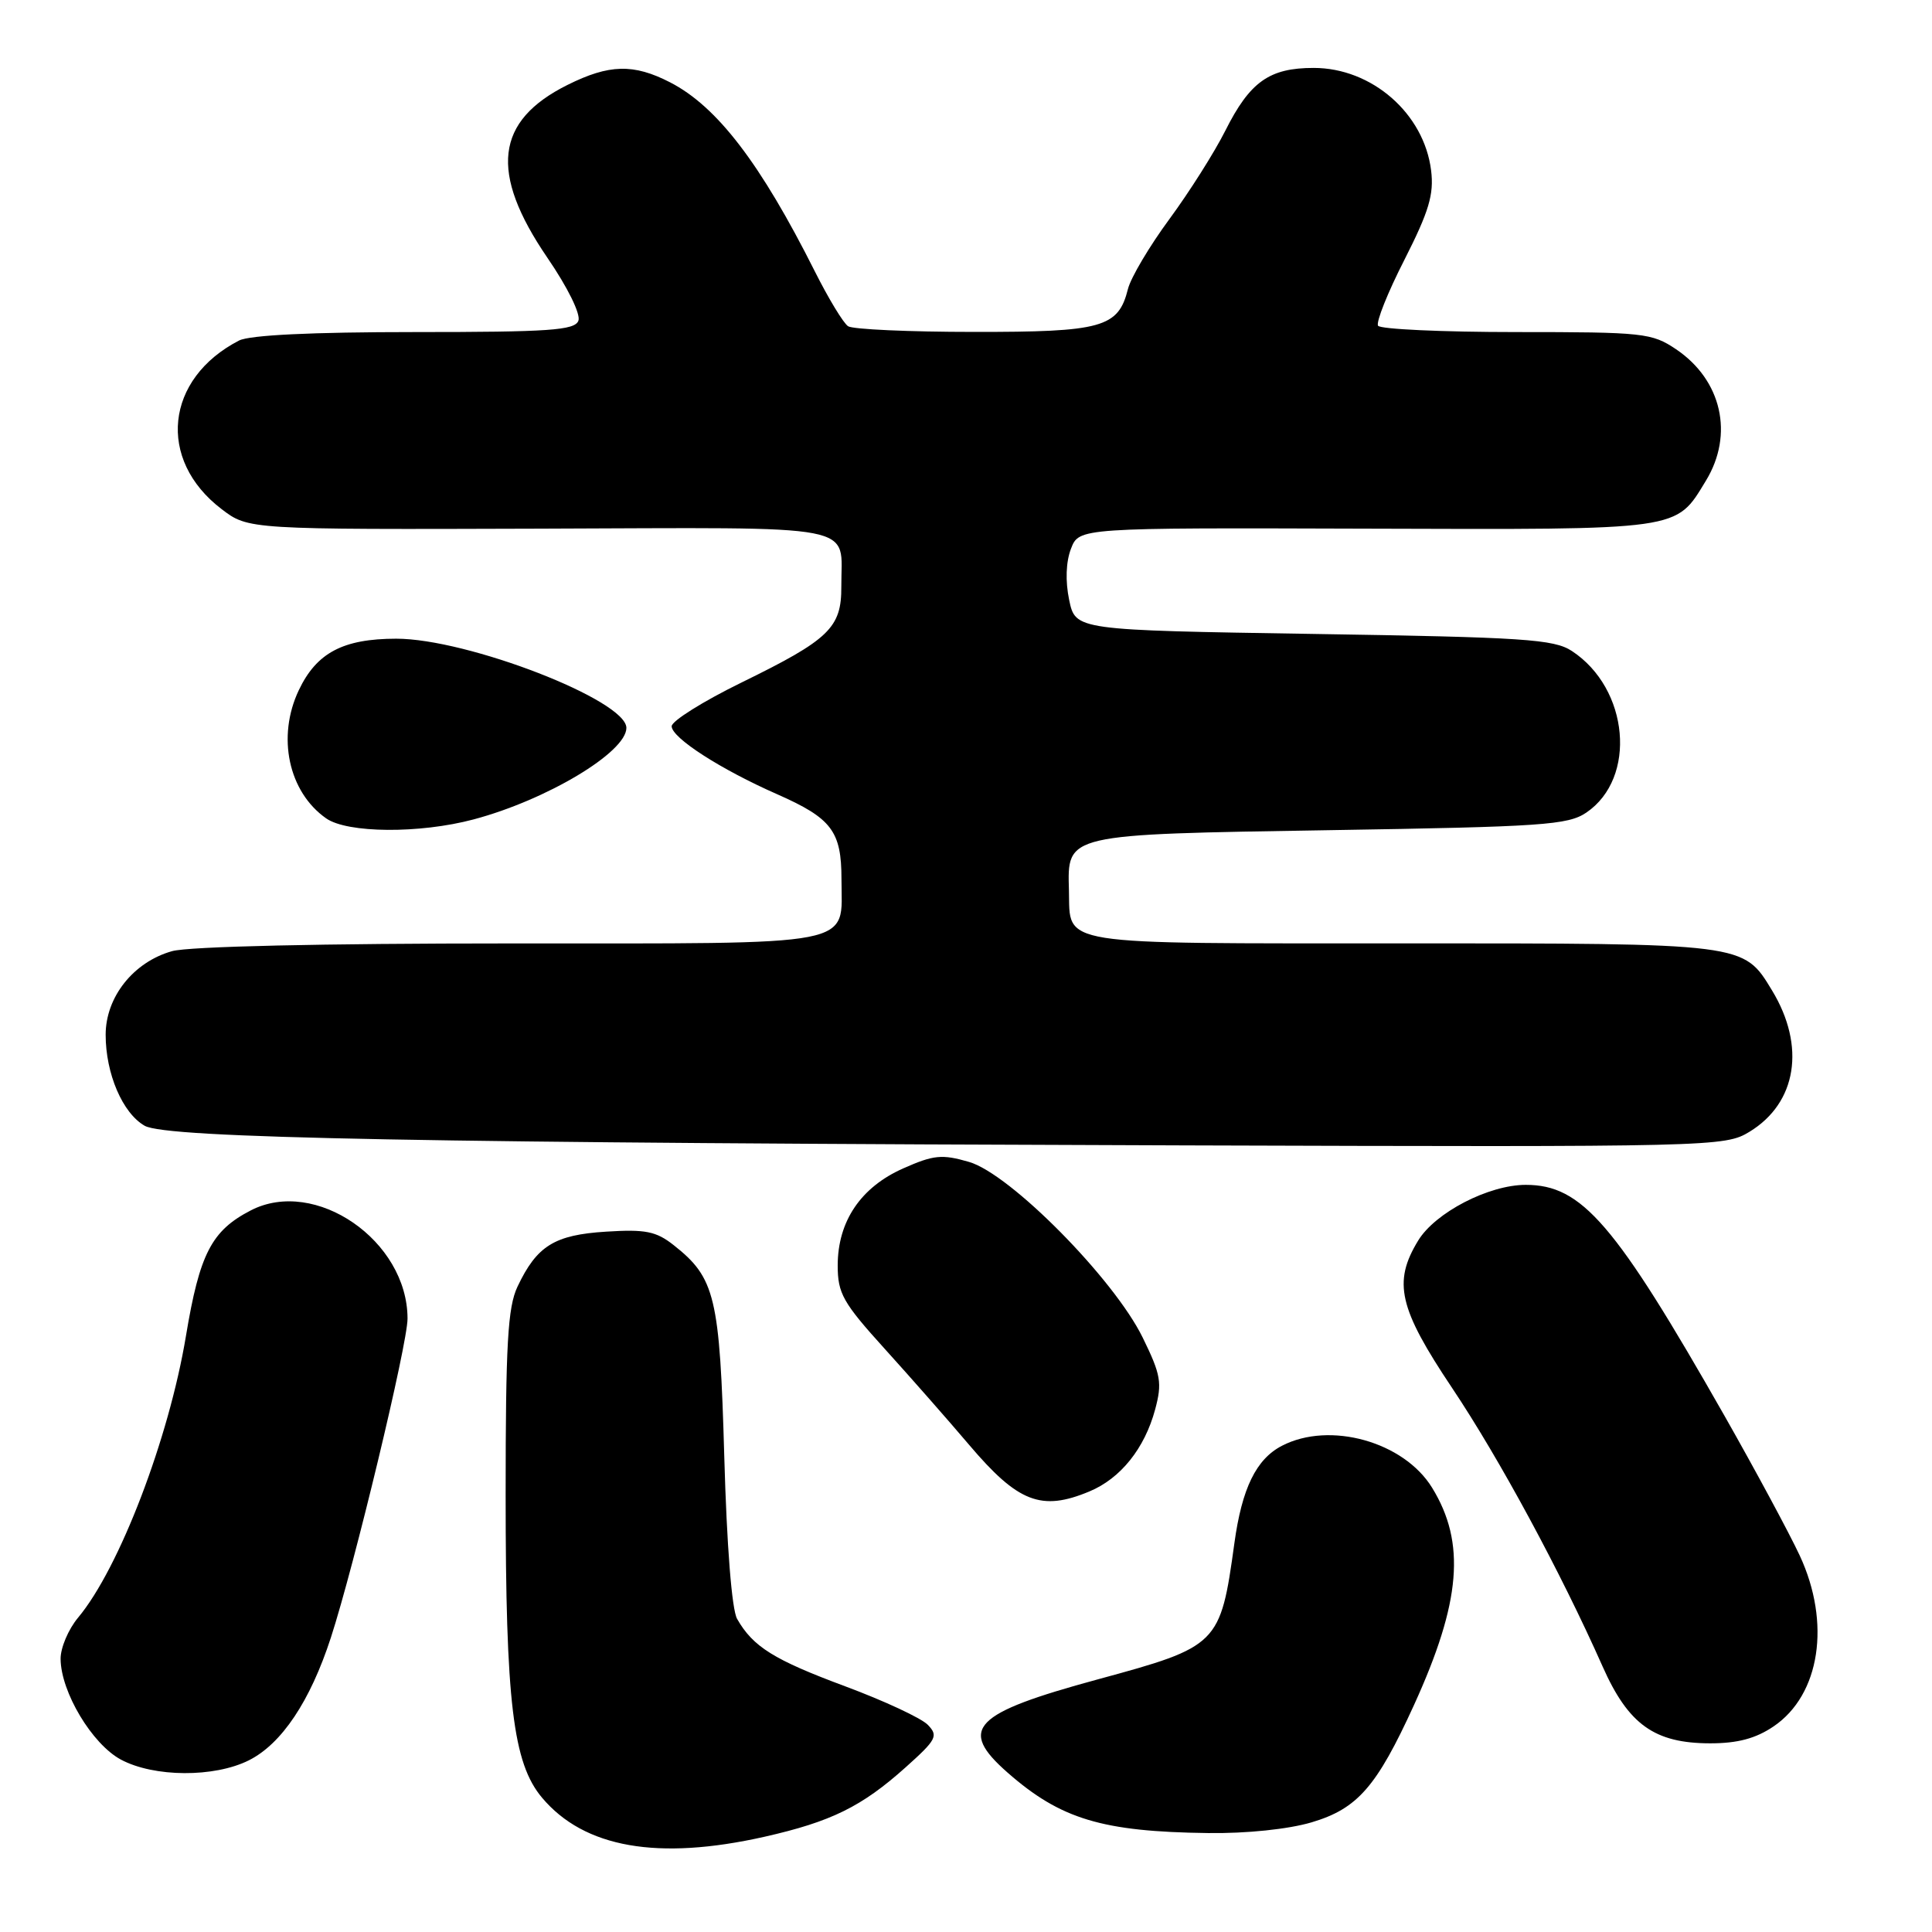 <?xml version="1.0" encoding="UTF-8" standalone="no"?>
<!DOCTYPE svg PUBLIC "-//W3C//DTD SVG 1.1//EN" "http://www.w3.org/Graphics/SVG/1.1/DTD/svg11.dtd" >
<svg xmlns="http://www.w3.org/2000/svg" xmlns:xlink="http://www.w3.org/1999/xlink" version="1.1" viewBox="0 0 256 256">
 <g >
 <path fill="currentColor"
d=" M 101.30 243.38 C 110.14 241.38 114.18 239.39 120.00 234.18 C 124.11 230.50 124.36 230.01 122.93 228.54 C 122.06 227.65 117.14 225.36 111.98 223.44 C 102.54 219.93 99.78 218.21 97.67 214.51 C 96.97 213.29 96.30 204.82 95.97 193.00 C 95.37 171.82 94.77 169.33 89.27 164.99 C 86.94 163.15 85.53 162.87 80.31 163.20 C 73.46 163.63 71.14 165.07 68.57 170.49 C 67.28 173.22 67.00 178.08 67.00 198.07 C 67.00 225.56 67.97 233.62 71.82 238.20 C 77.41 244.85 87.18 246.56 101.30 243.38 Z  M 173.79 241.47 C 179.88 239.66 182.41 236.77 187.36 225.93 C 193.59 212.27 194.25 204.43 189.76 197.13 C 186.01 191.03 176.21 188.29 169.87 191.57 C 166.45 193.34 164.56 197.20 163.56 204.50 C 161.71 217.93 161.46 218.18 145.48 222.52 C 128.88 227.03 126.90 229.07 133.51 234.88 C 140.54 241.05 146.05 242.71 160.07 242.89 C 165.17 242.96 170.72 242.38 173.79 241.47 Z  M 32.98 233.25 C 37.33 231.06 41.10 225.42 43.84 217.00 C 46.96 207.39 54.00 178.10 54.00 174.73 C 54.00 164.40 41.77 155.96 33.22 160.39 C 28.03 163.07 26.45 166.13 24.64 177.02 C 22.38 190.63 15.81 207.80 10.36 214.33 C 9.06 215.88 8.01 218.36 8.03 219.83 C 8.07 224.21 12.20 231.10 16.01 233.15 C 20.41 235.51 28.39 235.55 32.98 233.25 Z  M 235.02 228.75 C 241.18 224.57 242.63 215.04 238.47 206.11 C 237.09 203.15 232.61 194.83 228.51 187.61 C 213.99 162.09 209.61 157.00 202.17 157.00 C 197.26 157.00 190.17 160.67 187.91 164.39 C 184.55 169.90 185.34 173.35 192.41 183.91 C 198.69 193.30 206.76 208.23 212.35 220.81 C 215.77 228.52 219.23 230.99 226.60 231.00 C 230.25 231.00 232.65 230.36 235.02 228.75 Z  M 144.36 197.62 C 148.49 195.90 151.67 191.92 153.06 186.77 C 154.01 183.24 153.83 182.17 151.41 177.23 C 147.60 169.45 133.86 155.54 128.40 153.96 C 124.82 152.92 123.71 153.03 119.68 154.82 C 114.06 157.31 111.01 161.82 111.00 167.67 C 111.00 171.39 111.68 172.60 117.25 178.75 C 120.69 182.55 125.69 188.24 128.38 191.41 C 134.89 199.09 137.98 200.29 144.36 197.62 Z  M 231.81 149.97 C 238.09 146.15 239.29 138.62 234.80 131.23 C 230.99 124.95 231.34 125.00 185.67 125.00 C 139.50 125.00 141.83 125.37 141.64 118.01 C 141.44 110.46 140.99 110.57 176.28 110.00 C 204.40 109.55 207.77 109.32 210.20 107.67 C 216.93 103.10 215.87 91.24 208.28 86.26 C 205.90 84.70 201.97 84.44 174.05 84.00 C 142.51 83.50 142.51 83.50 141.67 79.50 C 141.15 77.00 141.24 74.45 141.91 72.71 C 142.98 69.93 142.98 69.93 181.04 70.05 C 223.11 70.18 221.99 70.34 226.04 63.70 C 229.78 57.57 228.14 50.36 222.09 46.28 C 218.88 44.12 217.78 44.00 200.91 44.00 C 191.12 44.00 182.88 43.62 182.60 43.16 C 182.31 42.69 183.88 38.75 186.10 34.41 C 189.35 28.00 190.02 25.76 189.63 22.59 C 188.70 15.04 181.78 9.00 174.07 9.00 C 168.19 9.00 165.62 10.83 162.36 17.32 C 160.93 20.17 157.60 25.43 154.96 29.02 C 152.32 32.60 149.84 36.78 149.46 38.29 C 148.18 43.41 146.04 44.00 129.03 43.98 C 120.49 43.98 113.00 43.64 112.38 43.23 C 111.76 42.83 109.79 39.58 107.99 36.00 C 100.79 21.66 95.02 14.11 88.79 10.91 C 83.95 8.42 80.72 8.50 75.20 11.25 C 65.62 16.02 64.82 22.86 72.53 34.15 C 75.23 38.09 76.97 41.64 76.64 42.50 C 76.15 43.77 72.79 44.00 54.97 44.00 C 41.30 44.00 33.10 44.40 31.68 45.12 C 21.88 50.17 20.76 60.90 29.35 67.45 C 32.91 70.17 32.91 70.17 71.47 70.05 C 114.86 69.91 111.43 69.26 111.48 77.72 C 111.51 83.19 109.88 84.75 98.25 90.44 C 93.16 92.93 89.00 95.54 89.00 96.23 C 89.00 97.77 95.50 101.95 103.00 105.25 C 110.20 108.43 111.50 110.14 111.50 116.50 C 111.50 125.56 114.37 125.00 67.63 125.01 C 42.66 125.01 25.05 125.41 22.81 126.03 C 17.70 127.46 14.00 132.10 14.00 137.11 C 14.00 142.27 16.24 147.50 19.17 149.17 C 22.06 150.82 56.16 151.46 157.00 151.77 C 227.15 151.99 228.56 151.95 231.81 149.97 Z  M 62.74 108.58 C 72.44 106.00 83.00 99.68 83.00 96.45 C 83.00 92.78 61.93 84.62 52.49 84.63 C 45.45 84.64 41.94 86.50 39.59 91.46 C 36.66 97.63 38.22 104.94 43.22 108.44 C 46.03 110.41 55.60 110.48 62.74 108.58 Z "/>
</g>
</svg>